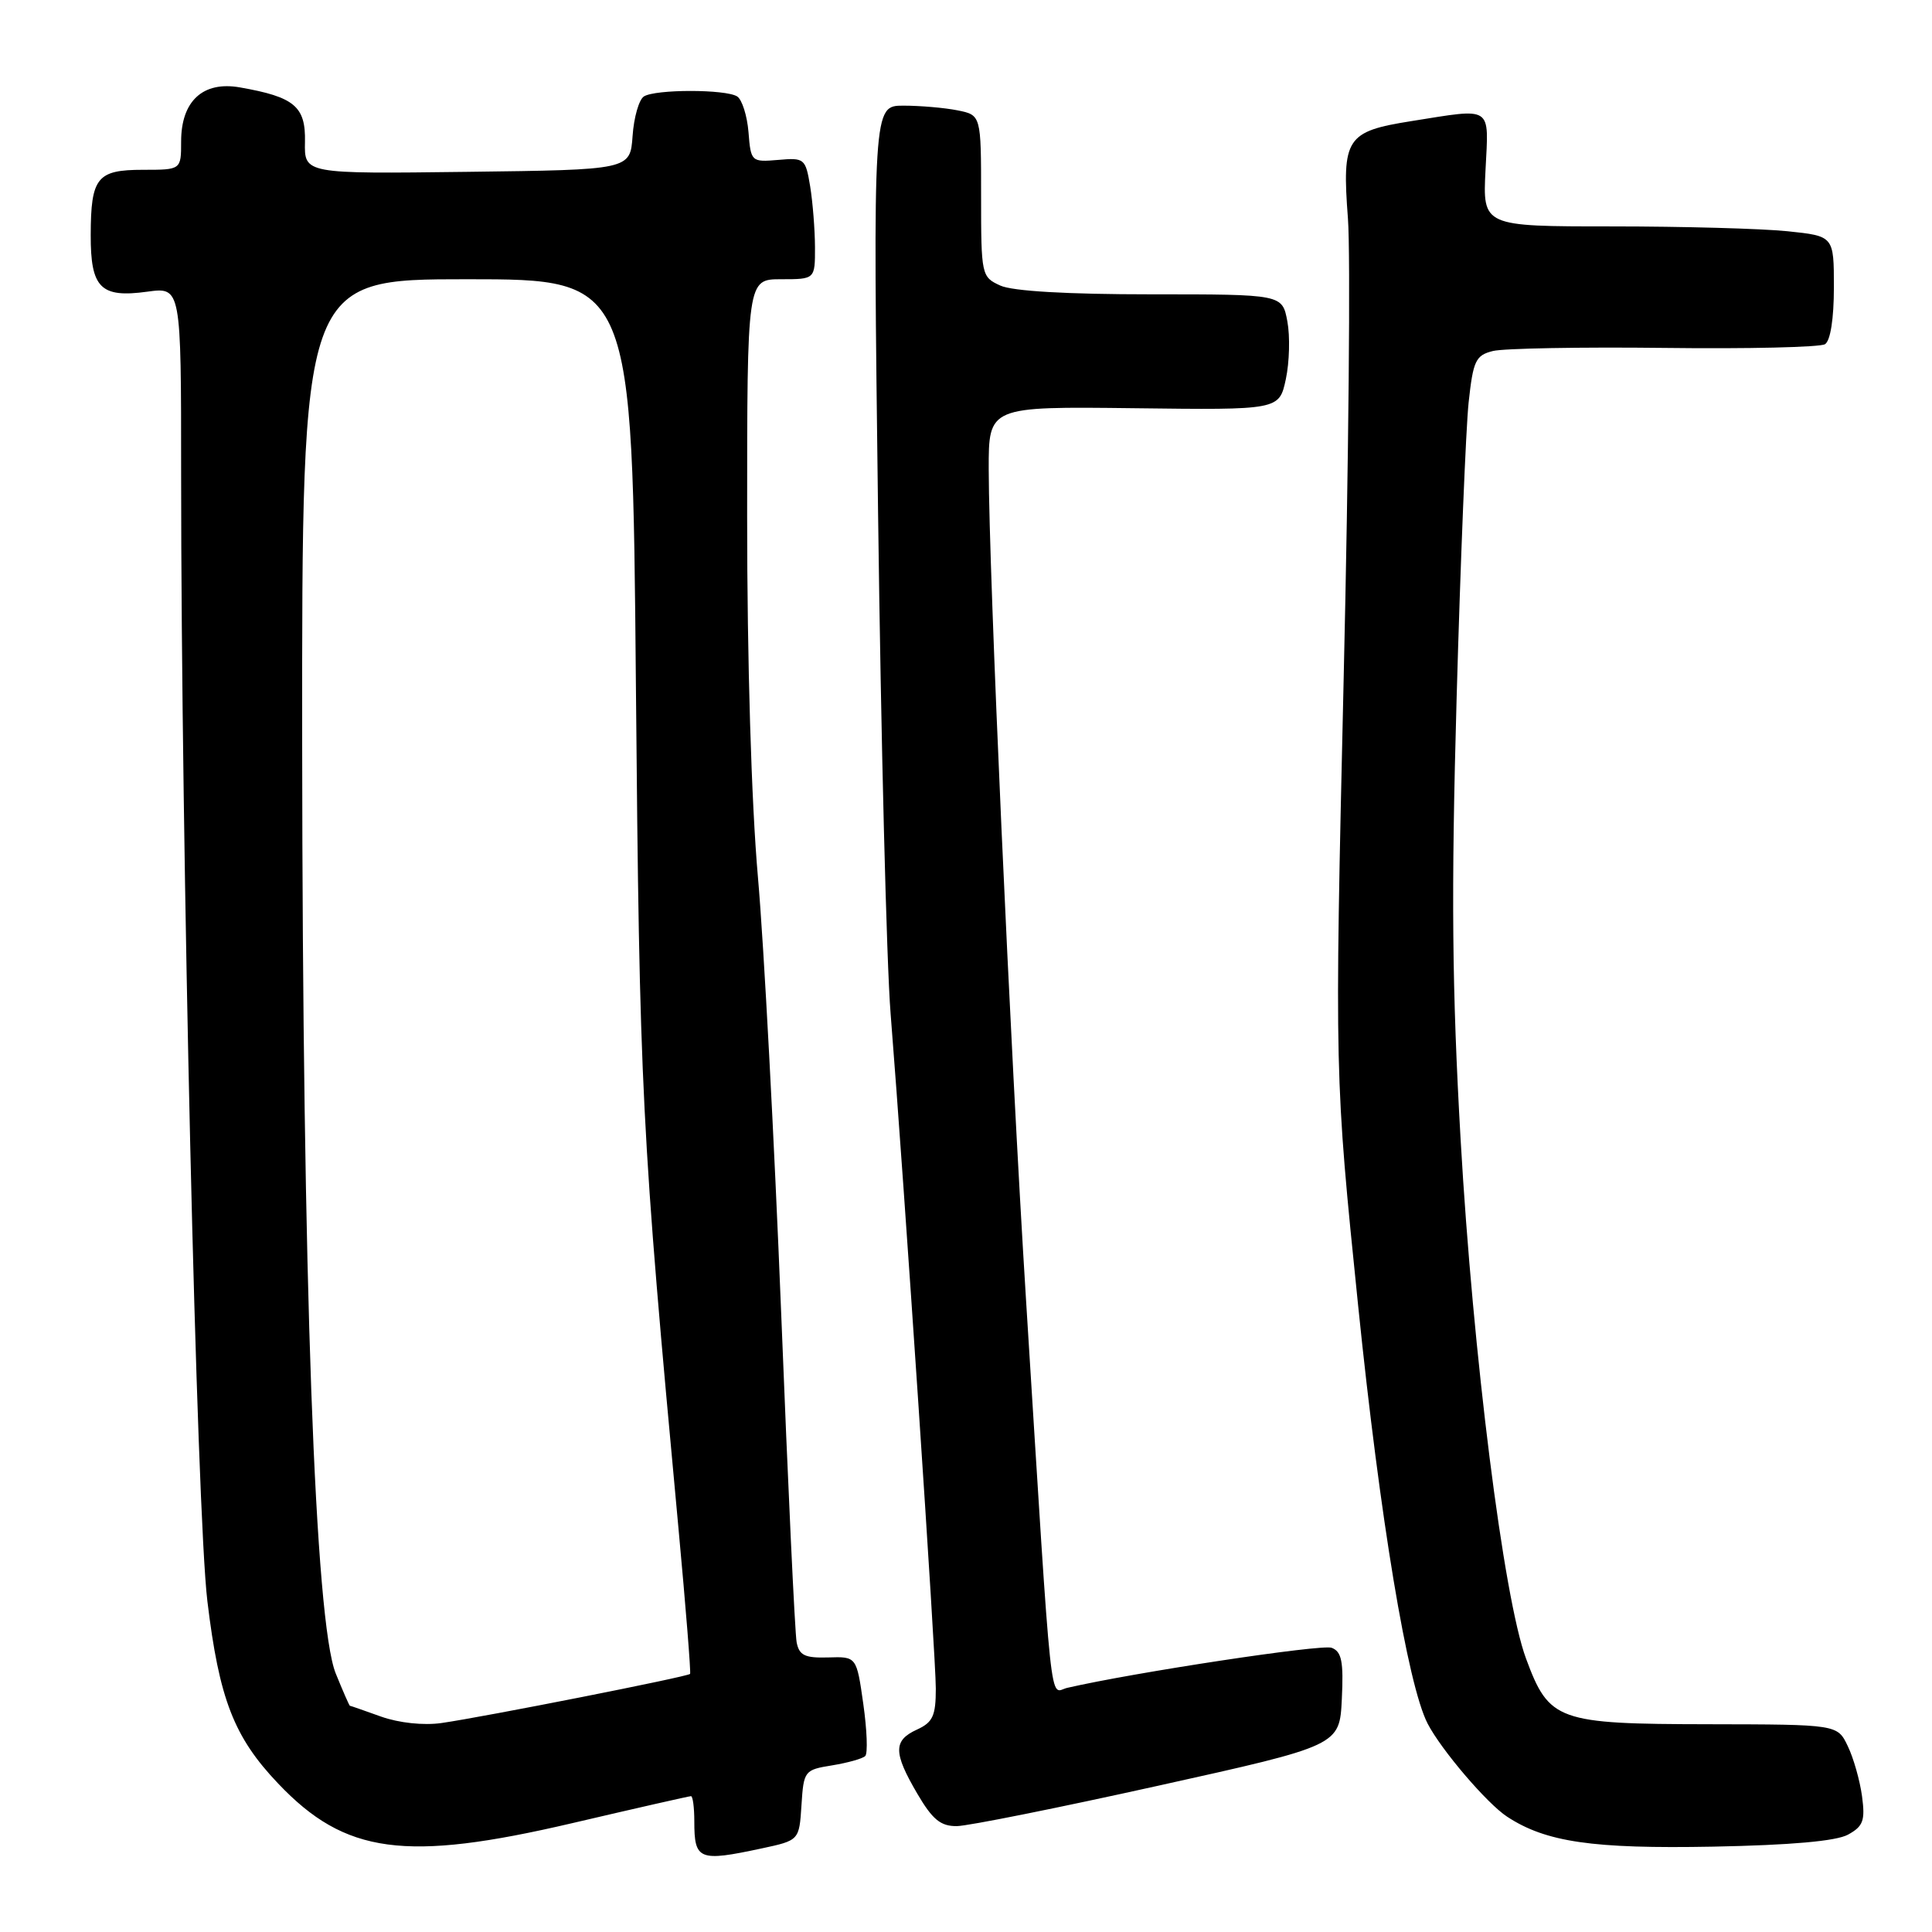 <?xml version="1.0" encoding="UTF-8" standalone="no"?>
<!DOCTYPE svg PUBLIC "-//W3C//DTD SVG 1.1//EN" "http://www.w3.org/Graphics/SVG/1.1/DTD/svg11.dtd" >
<svg xmlns="http://www.w3.org/2000/svg" xmlns:xlink="http://www.w3.org/1999/xlink" version="1.1" viewBox="0 0 256 256">
 <g >
 <path fill="currentColor"
d=" M 100.90 244.93 C 105.90 243.86 105.90 243.86 106.20 239.19 C 106.49 234.64 106.59 234.51 110.26 233.92 C 112.33 233.58 114.31 233.03 114.65 232.68 C 115.00 232.33 114.88 229.22 114.39 225.77 C 113.50 219.50 113.50 219.50 109.74 219.62 C 106.65 219.71 105.90 219.35 105.56 217.62 C 105.33 216.45 104.41 196.82 103.51 174.00 C 102.60 151.18 101.22 125.18 100.43 116.23 C 99.56 106.36 99.00 87.59 99.00 68.48 C 99.00 37.00 99.00 37.00 103.50 37.00 C 108.00 37.00 108.00 37.00 107.99 32.75 C 107.98 30.41 107.69 26.78 107.35 24.69 C 106.74 21.01 106.59 20.88 103.11 21.19 C 99.56 21.49 99.49 21.43 99.18 17.51 C 99.00 15.32 98.32 13.19 97.68 12.78 C 96.15 11.81 86.85 11.81 85.32 12.78 C 84.67 13.19 83.99 15.55 83.82 18.02 C 83.50 22.50 83.50 22.50 61.91 22.77 C 40.32 23.04 40.32 23.04 40.41 18.80 C 40.51 14.10 39.02 12.85 31.79 11.58 C 26.90 10.72 24.00 13.38 24.00 18.75 C 24.00 22.50 24.00 22.50 18.96 22.50 C 12.85 22.50 12.04 23.51 12.02 31.13 C 12.00 38.17 13.33 39.50 19.51 38.65 C 24.00 38.04 24.00 38.04 24.00 62.77 C 24.00 112.39 26.05 200.32 27.48 212.17 C 29.04 225.12 30.99 230.17 36.86 236.33 C 45.74 245.68 53.69 246.75 75.81 241.58 C 84.23 239.61 91.32 238.00 91.56 238.00 C 91.80 238.00 92.00 239.50 92.00 241.33 C 92.00 246.46 92.60 246.71 100.90 244.93 Z  M 244.87 243.10 C 246.89 241.99 247.16 241.24 246.73 238.02 C 246.45 235.94 245.60 232.94 244.84 231.37 C 243.47 228.50 243.47 228.50 226.40 228.47 C 206.37 228.44 205.27 228.05 202.21 219.78 C 199.23 211.76 195.17 179.48 193.54 151.00 C 192.40 130.99 192.28 118.39 193.01 92.50 C 193.52 74.35 194.24 56.72 194.60 53.33 C 195.20 47.78 195.53 47.08 197.82 46.51 C 199.22 46.16 209.43 45.97 220.51 46.10 C 231.58 46.24 241.17 46.01 241.82 45.61 C 242.54 45.17 243.00 42.23 243.00 38.08 C 243.00 31.28 243.00 31.28 236.85 30.64 C 233.47 30.29 223.00 30.00 213.58 30.00 C 196.46 30.00 196.46 30.00 196.84 22.50 C 197.27 13.91 197.90 14.32 187.00 16.05 C 178.37 17.42 177.80 18.29 178.61 28.97 C 178.96 33.67 178.71 61.14 178.04 90.01 C 176.84 142.50 176.84 142.50 179.96 173.00 C 182.85 201.24 186.51 223.24 189.17 228.39 C 190.98 231.88 197.04 238.98 199.70 240.72 C 204.84 244.09 211.02 244.99 227.00 244.69 C 237.29 244.49 243.30 243.96 244.87 243.10 Z  M 153.50 236.61 C 177.50 231.29 177.50 231.29 177.80 225.13 C 178.04 220.16 177.78 218.85 176.45 218.34 C 175.13 217.84 150.32 221.60 141.41 223.65 C 139.01 224.21 139.50 228.80 135.97 172.50 C 133.84 138.52 131.04 76.06 131.01 62.18 C 131.00 53.86 131.00 53.86 150.25 54.09 C 169.50 54.33 169.50 54.33 170.38 50.24 C 170.86 47.99 170.95 44.54 170.58 42.58 C 169.91 39.00 169.91 39.00 152.50 39.00 C 141.42 39.00 134.17 38.58 132.55 37.84 C 130.05 36.70 130.00 36.48 130.00 25.96 C 130.00 15.25 130.00 15.25 126.87 14.62 C 125.16 14.28 121.93 14.00 119.71 14.00 C 115.67 14.00 115.67 14.00 116.35 68.06 C 116.73 97.79 117.47 127.60 118.01 134.31 C 119.82 157.02 124.00 219.44 124.00 223.75 C 124.00 227.36 123.60 228.22 121.50 229.18 C 118.35 230.62 118.36 232.23 121.54 237.66 C 123.56 241.11 124.64 241.99 126.79 241.97 C 128.28 241.95 140.30 239.54 153.50 236.61 Z  M 50.50 227.46 C 48.30 226.67 46.44 226.02 46.36 226.02 C 46.28 226.01 45.44 224.09 44.49 221.75 C 41.73 214.92 40.09 169.74 40.04 98.75 C 40.00 37.00 40.00 37.00 61.89 37.00 C 83.79 37.00 83.79 37.00 84.26 90.75 C 84.74 144.79 84.98 149.56 89.90 202.50 C 90.87 212.95 91.56 221.64 91.44 221.80 C 91.19 222.16 64.16 227.50 58.50 228.31 C 56.12 228.65 52.88 228.30 50.50 227.46 Z "/>
</g>
</svg>